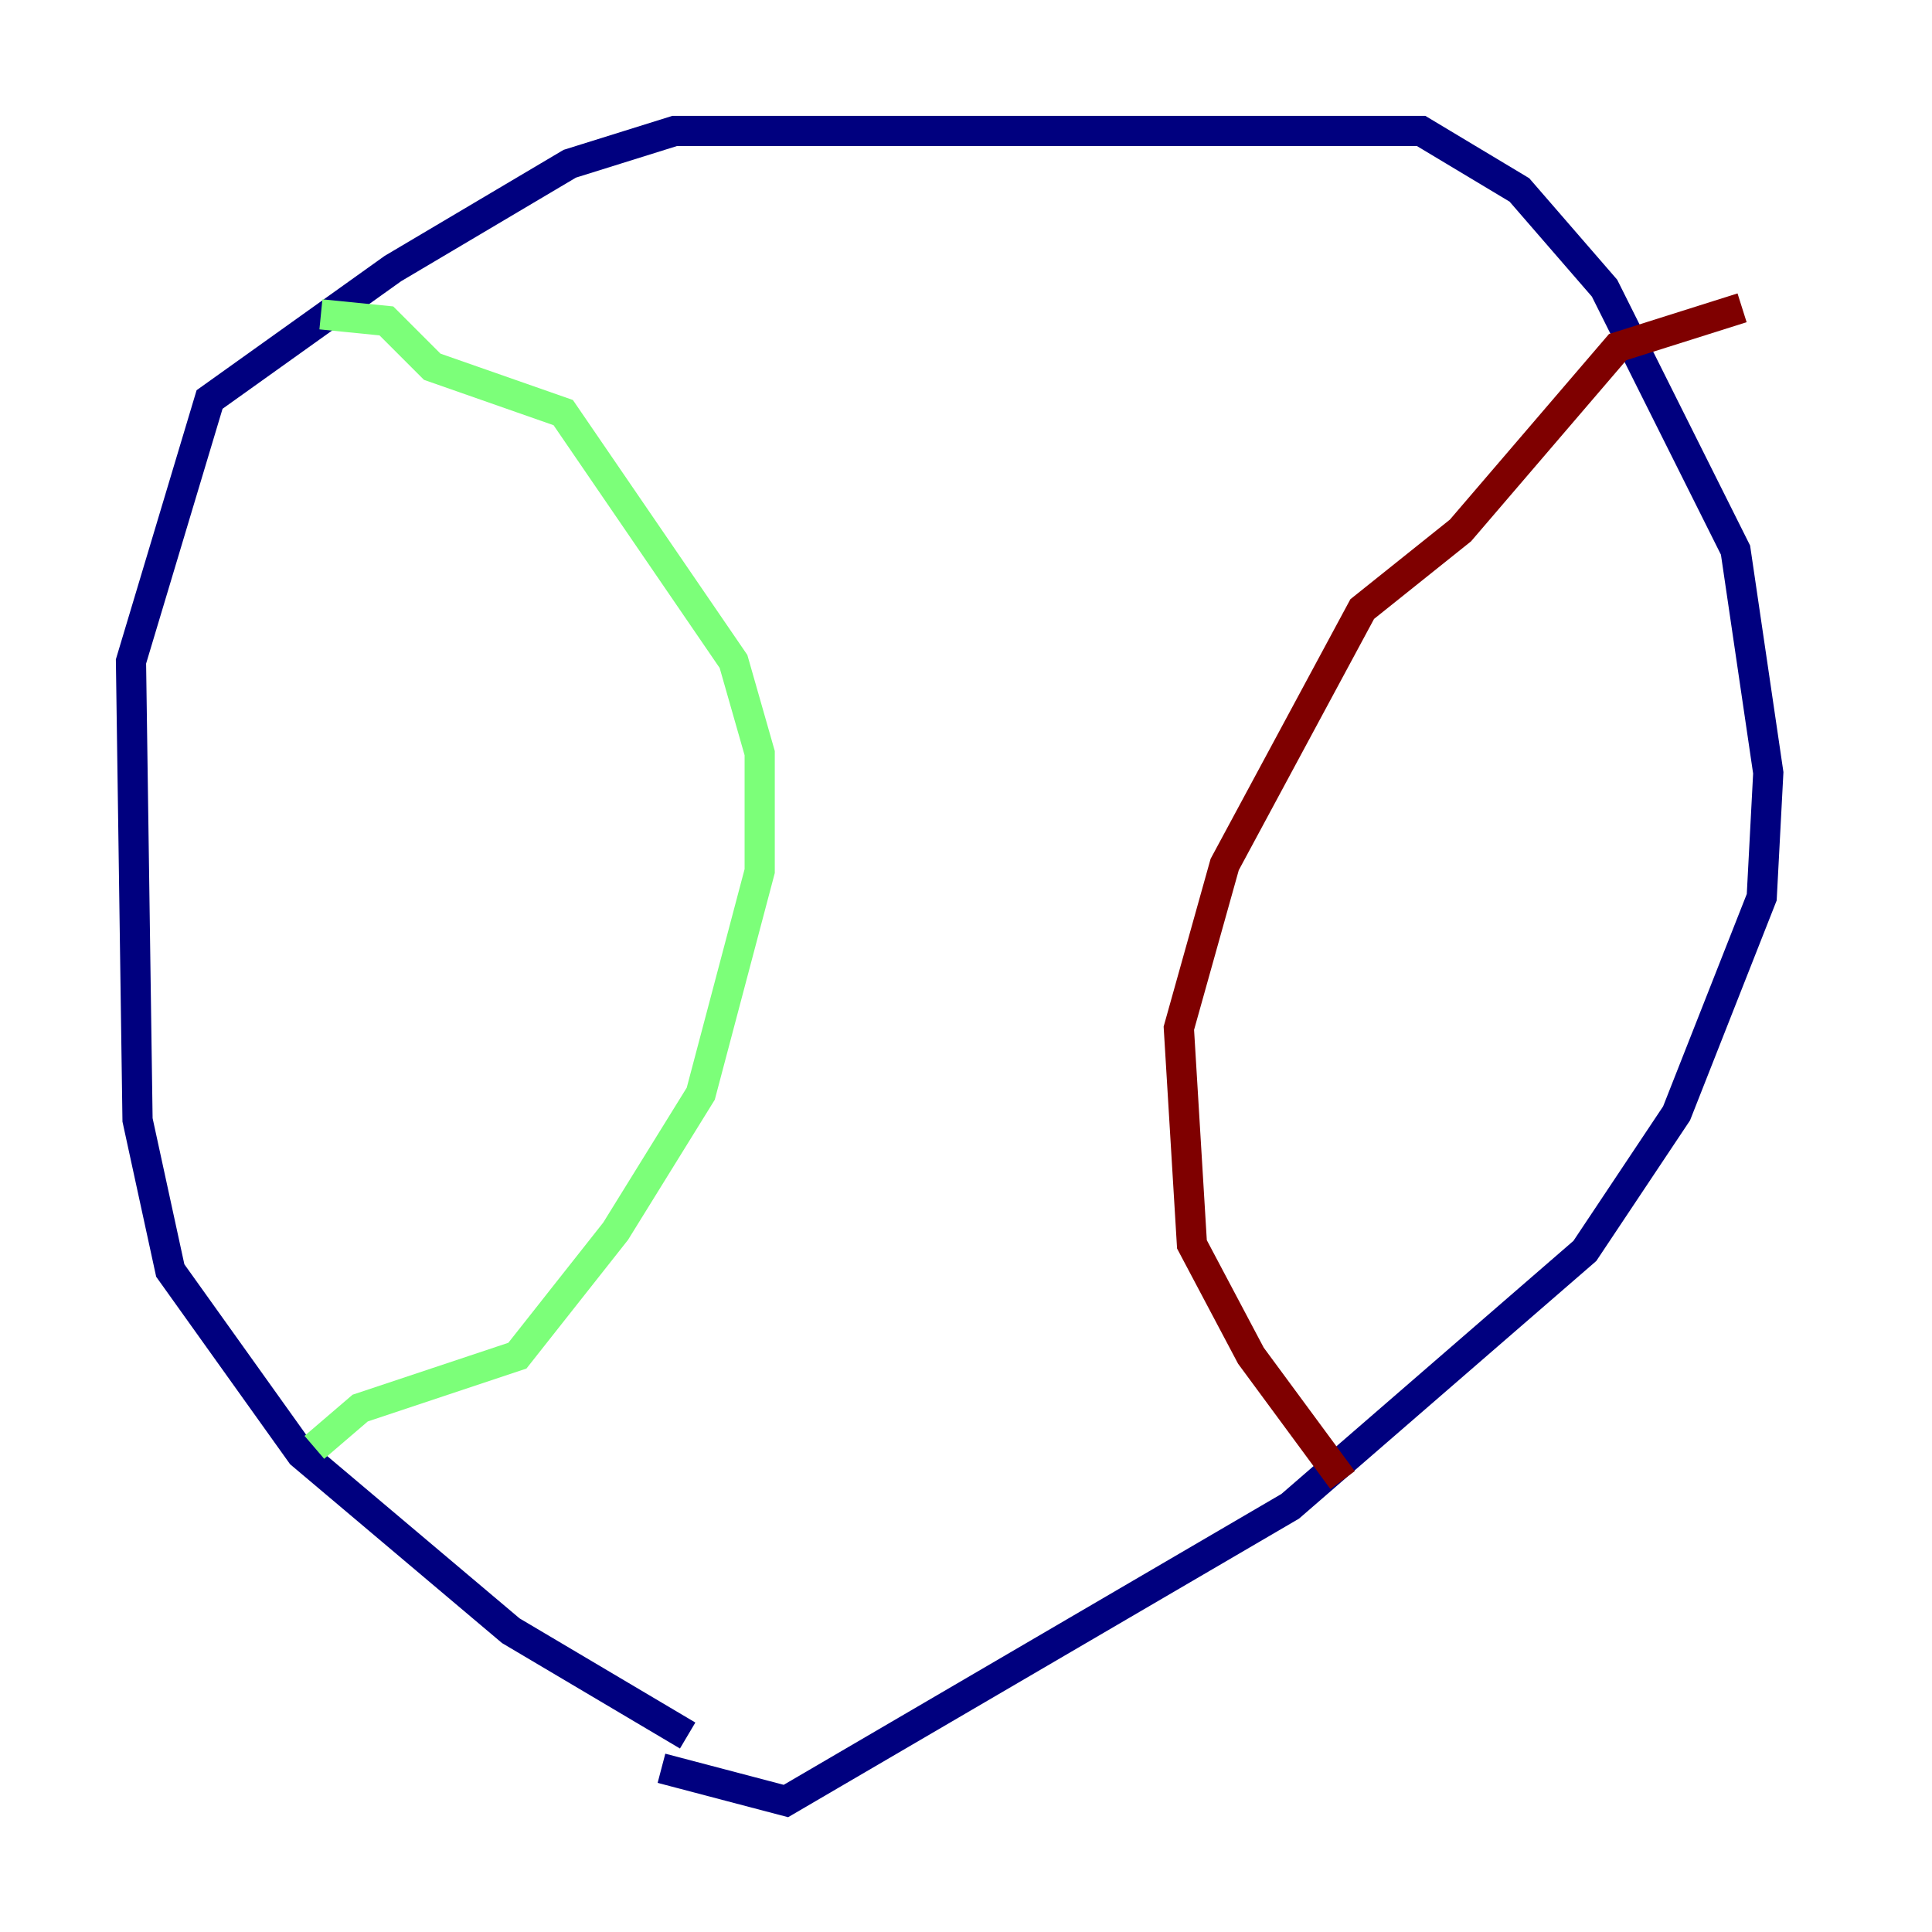<?xml version="1.0" encoding="utf-8" ?>
<svg baseProfile="tiny" height="128" version="1.2" viewBox="0,0,128,128" width="128" xmlns="http://www.w3.org/2000/svg" xmlns:ev="http://www.w3.org/2001/xml-events" xmlns:xlink="http://www.w3.org/1999/xlink"><defs /><polyline fill="none" points="45.559,114.983 33.844,108.041 19.959,96.325 11.281,84.176 9.112,74.197 8.678,43.824 13.885,26.468 26.034,17.79 37.749,10.848 44.691,8.678 94.156,8.678 100.664,12.583 106.305,19.091 114.983,36.447 117.153,51.2 116.719,59.444 111.078,73.763 105.003,82.875 85.478,99.797 52.068,119.322 43.824,117.153" stroke="#00007f" stroke-width="2" /><polyline fill="none" points="20.827,95.891 23.864,93.288 34.278,89.817 40.786,81.573 46.427,72.461 50.332,57.709 50.332,49.898 48.597,43.824 37.315,27.336 28.637,24.298 25.6,21.261 21.261,20.827" stroke="#7cff79" stroke-width="2" /><polyline fill="none" points="88.949,98.061 82.875,89.817 78.969,82.441 78.102,68.122 81.139,57.275 90.251,40.352 96.759,35.146 107.173,22.997 115.417,20.393" stroke="#7f0000" stroke-width="2" /></svg>